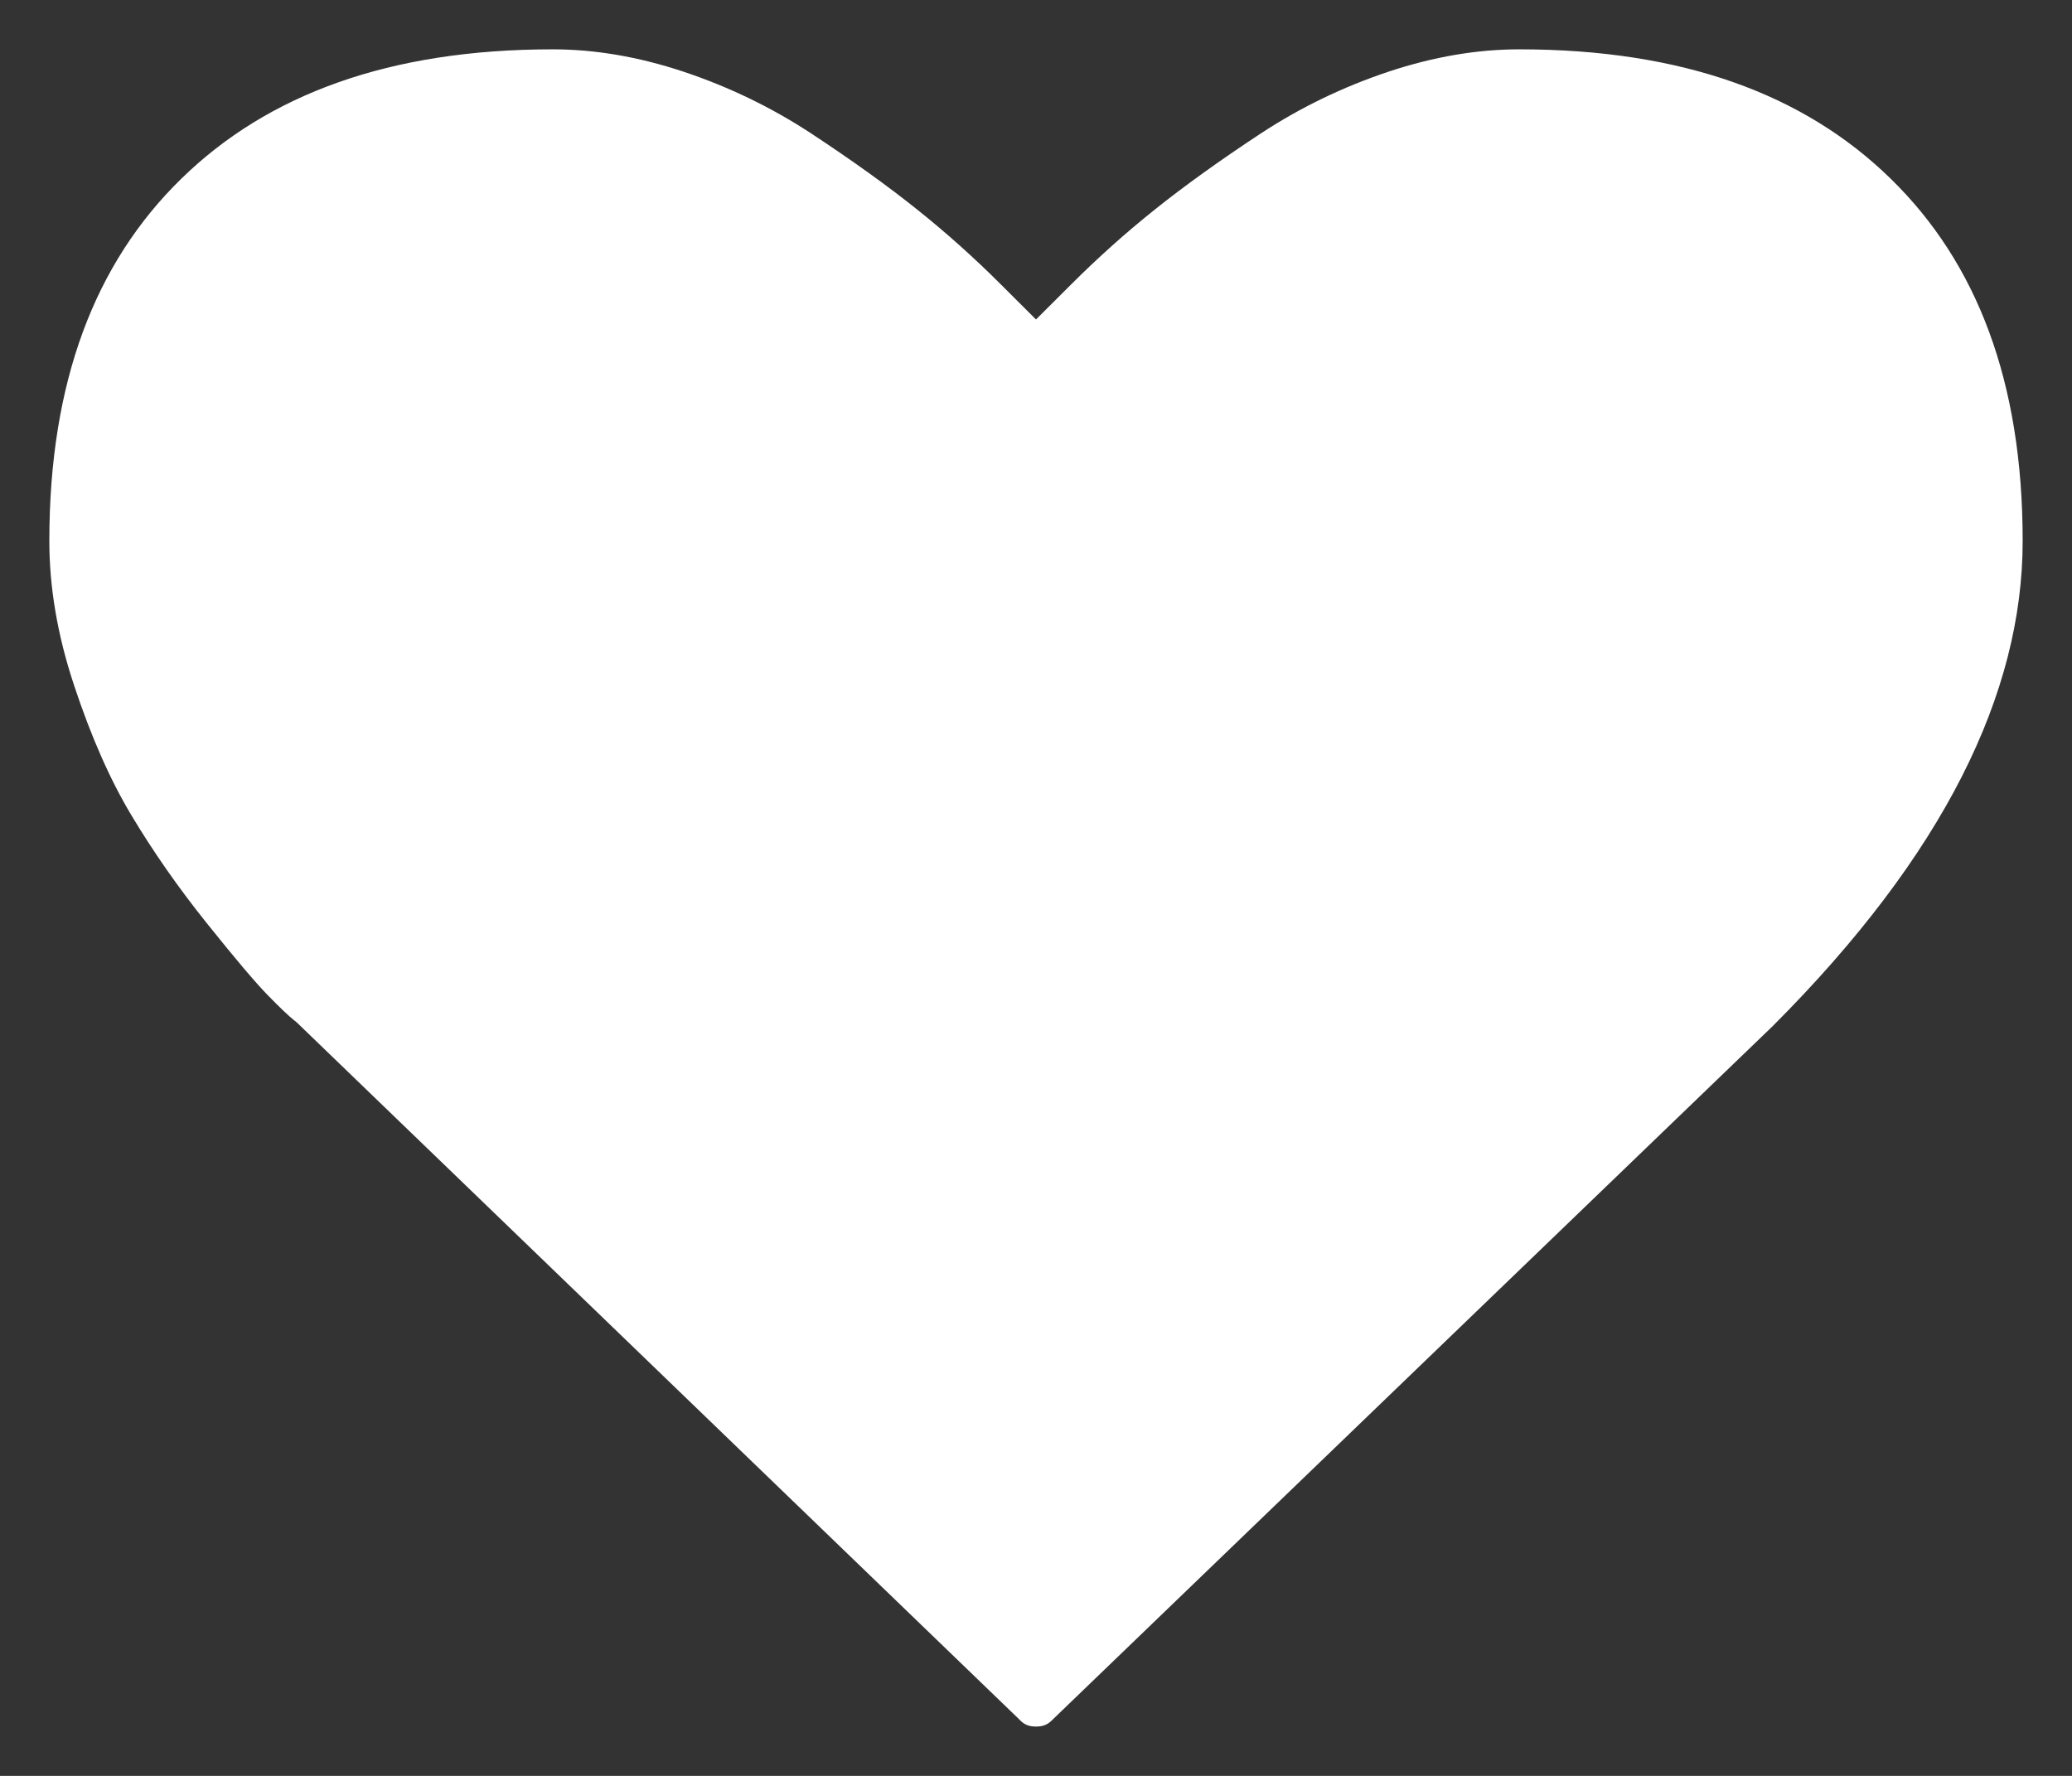 <svg width="21" height="18" viewBox="0 0 21 18" fill="white" xmlns="http://www.w3.org/2000/svg">
<rect x="0" y="0" width="21" height="18" fill="#333333" stroke="none"/>
<path d="M10.338 17.436L10.338 17.436L10.332 17.429L3.019 10.374L3.002 10.358L2.984 10.344C2.931 10.302 2.841 10.218 2.708 10.081C2.59 9.96 2.387 9.721 2.09 9.35C1.806 8.995 1.553 8.633 1.331 8.262C1.12 7.911 0.925 7.473 0.75 6.944C0.581 6.435 0.5 5.949 0.5 5.484C0.5 3.866 0.964 2.664 1.838 1.811C2.714 0.956 3.946 0.5 5.602 0.5C6.027 0.5 6.468 0.574 6.926 0.726C7.39 0.881 7.819 1.089 8.216 1.349C8.64 1.628 9 1.887 9.297 2.125C9.595 2.363 9.878 2.617 10.146 2.885L10.5 3.238L10.854 2.885C11.122 2.617 11.405 2.363 11.703 2.125C12 1.887 12.36 1.628 12.784 1.349C13.181 1.089 13.61 0.881 14.074 0.726C14.532 0.574 14.973 0.5 15.398 0.5C17.054 0.5 18.287 0.956 19.162 1.811C20.036 2.664 20.5 3.866 20.5 5.484C20.5 7.026 19.703 8.663 17.966 10.401L10.669 17.429L10.669 17.429L10.662 17.436C10.617 17.48 10.574 17.5 10.5 17.5C10.426 17.5 10.383 17.48 10.338 17.436Z"/>
</svg>
